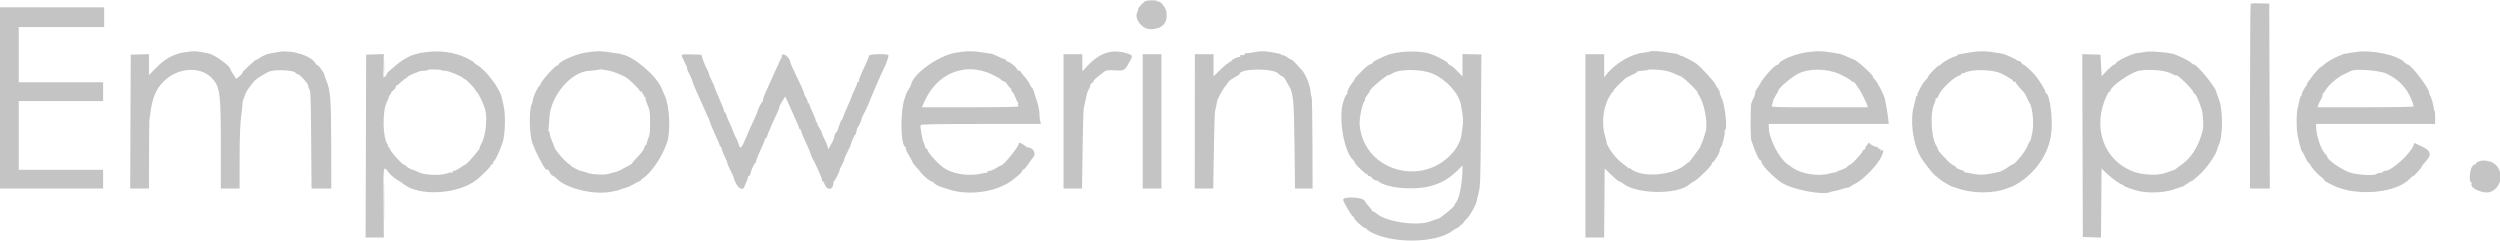 <svg id="svg" xmlns="http://www.w3.org/2000/svg" xmlns:xlink="http://www.w3.org/1999/xlink" width="400" height="38.541" viewBox="0, 0, 400,38.541"><g id="svgg"><path id="path0" d="M183.417 0.125 C 183.094 0.202,182.188 1.085,182.146 1.363 C 182.113 1.576,182.065 1.727,181.933 2.024 C 181.475 3.056,182.760 4.667,184.043 4.667 C 186.012 4.667,186.944 3.615,186.600 1.780 C 186.485 1.165,185.589 0.092,185.327 0.254 C 185.239 0.309,185.167 0.283,185.167 0.198 C 185.167 0.036,183.995 -0.013,183.417 0.125 M360.117 0.605 C 360.053 0.670,360.000 7.347,360.000 15.444 L 360.000 30.167 361.584 30.167 L 363.168 30.167 363.126 15.375 L 363.083 0.583 361.659 0.536 C 360.875 0.509,360.182 0.541,360.117 0.605 M-0.000 15.664 L 0.000 30.167 8.250 30.167 L 16.500 30.167 16.500 28.667 L 16.500 27.167 9.750 27.167 L 3.000 27.167 3.000 21.667 L 3.000 16.167 9.750 16.167 L 16.500 16.167 16.500 14.667 L 16.500 13.167 9.750 13.167 L 3.000 13.167 3.000 8.750 L 3.000 4.333 9.833 4.333 L 16.667 4.333 16.667 2.756 L 16.667 1.179 8.333 1.170 L -0.000 1.161 -0.000 15.664 M29.233 8.419 C 27.649 8.710,26.326 9.466,24.958 10.866 L 23.833 12.017 23.833 10.335 L 23.833 8.654 22.375 8.702 L 20.917 8.750 20.874 19.458 L 20.831 30.167 22.332 30.167 L 23.833 30.167 23.846 24.792 C 23.853 21.835,23.880 19.304,23.905 19.167 C 23.931 19.029,24.005 18.504,24.071 18.000 C 24.365 15.720,24.960 14.283,26.092 13.119 C 28.395 10.749,32.158 10.512,34.009 12.619 C 35.217 13.994,35.333 14.955,35.333 23.553 L 35.333 30.167 36.833 30.167 L 38.333 30.167 38.338 25.875 C 38.343 21.368,38.405 19.904,38.679 17.811 C 38.771 17.111,38.829 16.473,38.809 16.394 C 38.788 16.315,38.898 15.960,39.052 15.605 C 39.207 15.250,39.333 14.904,39.333 14.837 C 39.333 14.707,40.412 13.246,40.803 12.845 C 41.065 12.577,42.622 11.617,43.077 11.442 C 44.054 11.067,47.159 11.233,47.306 11.669 C 47.336 11.759,47.458 11.833,47.577 11.833 C 47.924 11.833,49.333 13.383,49.333 13.764 C 49.333 13.955,49.386 14.163,49.449 14.227 C 49.700 14.477,49.728 15.171,49.787 22.542 L 49.849 30.167 51.427 30.167 L 53.006 30.167 52.995 23.292 C 52.984 15.887,52.869 14.375,52.205 12.869 C 52.055 12.529,51.920 12.133,51.907 11.990 C 51.875 11.657,50.907 10.315,50.786 10.437 C 50.735 10.487,50.607 10.367,50.502 10.170 C 49.813 8.884,46.566 7.904,44.417 8.333 C 43.867 8.443,43.300 8.548,43.156 8.567 C 42.742 8.620,41.777 9.052,41.453 9.329 C 41.290 9.469,41.118 9.562,41.072 9.536 C 41.026 9.510,40.885 9.585,40.760 9.702 C 40.635 9.820,40.150 10.254,39.683 10.666 C 39.216 11.078,38.833 11.476,38.833 11.550 C 38.833 11.825,37.801 12.751,37.721 12.547 C 37.678 12.436,37.460 12.076,37.238 11.748 C 37.015 11.420,36.833 11.099,36.832 11.034 C 36.827 10.556,34.354 8.764,33.417 8.559 C 31.455 8.130,30.912 8.112,29.233 8.419 M68.000 8.358 C 67.404 8.440,66.804 8.554,66.667 8.612 C 66.529 8.670,66.292 8.741,66.140 8.772 C 65.670 8.865,64.302 9.647,63.620 10.212 C 62.235 11.360,61.847 11.721,61.896 11.817 C 61.924 11.872,61.802 12.055,61.626 12.223 C 61.309 12.525,61.305 12.501,61.360 10.592 L 61.417 8.654 60.000 8.702 L 58.583 8.750 58.541 23.375 L 58.498 38.000 59.957 38.000 L 61.417 38.000 61.369 32.420 C 61.317 26.394,61.312 26.424,62.162 27.566 C 62.525 28.055,63.440 28.793,63.917 28.983 C 64.008 29.020,64.284 29.217,64.530 29.421 C 67.008 31.481,73.404 31.099,76.323 28.717 C 77.198 28.003,78.500 26.689,78.500 26.520 C 78.500 26.437,78.617 26.324,78.761 26.269 C 78.904 26.214,78.974 26.093,78.917 26.001 C 78.860 25.909,78.888 25.833,78.980 25.833 C 79.191 25.833,80.028 24.056,80.432 22.750 C 80.850 21.401,80.918 18.313,80.563 16.831 C 80.421 16.237,80.289 15.675,80.271 15.583 C 79.983 14.163,77.768 11.238,76.342 10.395 C 76.062 10.230,75.833 10.041,75.833 9.976 C 75.833 9.910,75.268 9.585,74.577 9.252 C 72.693 8.346,70.370 8.030,68.000 8.358 M93.631 8.425 C 92.153 8.655,89.572 9.784,89.380 10.284 C 89.335 10.403,89.219 10.500,89.123 10.500 C 88.793 10.500,86.455 13.125,86.509 13.436 C 86.520 13.497,86.466 13.592,86.389 13.648 C 86.032 13.910,85.336 15.368,85.244 16.046 C 85.210 16.300,85.137 16.581,85.082 16.669 C 84.679 17.321,84.663 20.775,85.055 22.455 C 85.370 23.808,87.500 27.851,87.500 27.096 C 87.500 26.908,87.923 27.384,88.047 27.712 C 88.109 27.875,88.290 28.058,88.451 28.120 C 88.611 28.181,88.894 28.390,89.080 28.583 C 90.625 30.195,95.163 31.260,97.917 30.657 C 98.467 30.536,98.954 30.432,99.000 30.424 C 99.046 30.417,99.158 30.365,99.250 30.309 C 99.342 30.252,99.671 30.151,99.982 30.084 C 100.294 30.018,100.916 29.746,101.365 29.481 C 101.814 29.217,102.253 29.000,102.341 29.000 C 102.428 29.000,102.500 28.944,102.500 28.875 C 102.501 28.806,102.731 28.600,103.013 28.417 C 104.173 27.662,105.916 25.098,106.583 23.167 C 106.599 23.121,106.656 22.971,106.710 22.833 C 107.324 21.268,107.147 16.988,106.401 15.383 C 106.179 14.906,105.928 14.332,105.842 14.106 C 105.142 12.264,101.532 9.130,99.667 8.744 C 99.529 8.715,99.417 8.677,99.417 8.658 C 99.417 8.639,99.229 8.601,99.000 8.574 C 98.771 8.546,98.058 8.446,97.417 8.351 C 95.953 8.134,95.439 8.144,93.631 8.425 M153.000 8.414 C 150.260 8.821,146.081 11.789,145.765 13.552 C 145.746 13.661,145.566 14.012,145.366 14.333 C 145.165 14.654,144.992 14.973,144.980 15.042 C 144.946 15.238,144.896 15.397,144.783 15.667 C 144.003 17.532,144.076 23.500,144.879 23.500 C 144.956 23.500,144.973 23.576,144.916 23.668 C 144.858 23.761,145.079 24.277,145.406 24.815 C 145.733 25.353,146.000 25.859,146.001 25.938 C 146.001 26.018,146.258 26.363,146.572 26.704 C 146.885 27.045,147.242 27.467,147.364 27.642 C 147.723 28.155,149.019 29.175,149.182 29.074 C 149.265 29.022,149.333 29.058,149.333 29.153 C 149.333 29.329,150.147 29.808,150.641 29.923 C 150.793 29.958,151.229 30.099,151.610 30.237 C 154.446 31.263,158.500 30.893,161.160 29.366 C 162.160 28.792,163.681 27.491,163.567 27.307 C 163.519 27.230,163.579 27.165,163.698 27.162 C 163.818 27.160,164.179 26.766,164.499 26.287 C 164.820 25.808,165.176 25.318,165.291 25.196 C 165.694 24.772,165.545 24.032,165.000 23.750 C 164.725 23.608,164.500 23.540,164.500 23.599 C 164.500 23.658,164.243 23.510,163.928 23.270 C 163.337 22.819,163.000 22.717,163.000 22.989 C 163.000 23.493,160.541 26.500,160.129 26.500 C 160.054 26.500,159.696 26.688,159.333 26.917 C 158.970 27.146,158.522 27.333,158.337 27.333 C 158.151 27.333,158.000 27.408,158.000 27.500 C 158.000 27.592,157.944 27.652,157.875 27.635 C 157.806 27.617,157.353 27.692,156.867 27.801 C 154.802 28.266,152.191 27.791,150.782 26.695 C 149.940 26.041,148.623 24.590,148.468 24.147 C 148.376 23.883,148.246 23.701,148.178 23.743 C 148.111 23.785,148.056 23.728,148.055 23.618 C 148.055 23.507,147.940 23.154,147.799 22.833 C 147.530 22.220,147.195 20.332,147.300 20.017 C 147.344 19.886,150.103 19.833,156.951 19.833 L 166.542 19.833 166.419 19.292 C 166.351 18.994,166.306 18.563,166.319 18.333 C 166.344 17.863,166.052 16.421,165.828 15.917 C 165.747 15.733,165.602 15.273,165.506 14.894 C 165.410 14.516,165.219 14.113,165.082 13.999 C 164.945 13.885,164.833 13.724,164.833 13.640 C 164.833 13.462,164.250 12.616,163.708 12.008 C 163.502 11.776,163.333 11.530,163.333 11.460 C 163.333 11.390,163.219 11.333,163.080 11.333 C 162.940 11.333,162.747 11.165,162.649 10.958 C 162.477 10.594,161.467 9.833,161.155 9.833 C 161.070 9.833,161.000 9.758,161.000 9.667 C 161.000 9.575,160.917 9.500,160.816 9.500 C 160.715 9.500,160.247 9.307,159.776 9.070 C 159.306 8.834,158.733 8.614,158.502 8.582 C 158.272 8.549,157.558 8.444,156.917 8.348 C 155.482 8.133,154.812 8.144,153.000 8.414 M177.243 8.390 C 176.190 8.657,174.982 9.458,173.966 10.564 L 173.181 11.417 173.174 10.042 L 173.167 8.667 171.667 8.667 L 170.167 8.667 170.167 19.417 L 170.167 30.167 171.646 30.167 L 173.126 30.167 173.212 23.958 C 173.259 20.544,173.342 17.563,173.396 17.333 C 173.450 17.104,173.534 16.729,173.583 16.500 C 173.739 15.769,173.831 15.343,173.911 14.979 C 173.954 14.785,174.107 14.445,174.251 14.225 C 174.396 14.004,174.477 13.765,174.433 13.692 C 174.388 13.620,174.497 13.455,174.676 13.327 C 174.854 13.198,175.003 13.016,175.008 12.922 C 175.012 12.827,175.311 12.525,175.673 12.250 C 176.035 11.975,176.488 11.623,176.680 11.467 C 176.965 11.238,177.286 11.198,178.402 11.257 C 179.940 11.338,179.919 11.352,180.839 9.699 C 181.287 8.894,181.243 8.814,180.167 8.495 C 179.186 8.204,178.125 8.166,177.243 8.390 M200.583 8.360 C 200.125 8.444,199.583 8.520,199.378 8.527 C 199.173 8.535,199.050 8.612,199.103 8.699 C 199.156 8.785,199.099 8.842,198.975 8.825 C 198.520 8.762,198.316 8.838,198.433 9.026 C 198.498 9.132,198.482 9.175,198.398 9.123 C 198.313 9.071,197.945 9.169,197.580 9.342 C 197.215 9.514,196.990 9.658,197.081 9.661 C 197.171 9.664,197.002 9.798,196.706 9.958 C 196.410 10.119,195.717 10.693,195.167 11.234 L 194.167 12.217 194.167 10.442 L 194.167 8.667 192.671 8.667 L 191.176 8.667 191.169 19.417 L 191.162 30.167 192.640 30.167 L 194.118 30.167 194.215 24.208 C 194.269 20.931,194.353 18.063,194.403 17.833 C 194.453 17.604,194.545 17.192,194.607 16.917 C 194.669 16.642,194.730 16.302,194.743 16.162 C 194.770 15.865,195.824 13.964,196.046 13.814 C 196.129 13.758,196.284 13.539,196.390 13.327 C 196.569 12.971,197.020 12.630,197.958 12.142 C 198.165 12.034,198.333 11.894,198.333 11.829 C 198.333 10.954,203.590 10.878,204.490 11.740 C 204.735 11.975,204.992 12.167,205.063 12.167 C 205.228 12.167,205.569 12.514,205.719 12.833 C 205.784 12.971,205.988 13.334,206.174 13.641 C 206.936 14.900,207.028 15.837,207.120 23.208 L 207.206 30.167 208.609 30.167 L 210.013 30.167 209.992 22.833 C 209.980 18.800,209.921 15.500,209.861 15.500 C 209.800 15.500,209.739 15.256,209.726 14.958 C 209.673 13.798,208.980 11.982,208.294 11.210 C 207.346 10.143,206.667 9.457,206.667 9.565 C 206.667 9.630,206.416 9.492,206.109 9.258 C 205.803 9.025,205.440 8.833,205.304 8.833 C 205.167 8.833,205.003 8.781,204.940 8.717 C 204.810 8.588,204.810 8.588,203.417 8.344 C 202.267 8.142,201.746 8.145,200.583 8.360 M223.583 8.420 C 222.850 8.539,222.025 8.750,221.750 8.891 C 221.475 9.031,220.894 9.298,220.458 9.484 C 220.023 9.670,219.667 9.894,219.667 9.983 C 219.667 10.072,219.501 10.197,219.298 10.261 C 218.972 10.365,218.442 10.790,217.794 11.470 C 217.678 11.592,217.396 11.880,217.167 12.111 C 216.938 12.343,216.750 12.594,216.750 12.669 C 216.750 12.745,216.573 13.010,216.358 13.258 C 215.942 13.736,215.419 14.833,215.607 14.833 C 215.668 14.833,215.603 14.965,215.462 15.125 C 215.233 15.387,215.086 15.725,214.866 16.500 C 214.143 19.050,215.077 24.307,216.476 25.564 C 216.668 25.737,216.794 25.928,216.756 25.990 C 216.659 26.148,218.601 28.010,218.729 27.882 C 218.786 27.825,218.833 27.865,218.833 27.972 C 218.833 28.079,218.942 28.167,219.075 28.167 C 219.208 28.167,219.377 28.268,219.450 28.392 C 219.612 28.667,220.332 29.064,220.336 28.881 C 220.337 28.809,220.394 28.828,220.461 28.924 C 220.837 29.461,222.720 30.001,224.552 30.100 C 228.620 30.318,231.104 29.444,233.537 26.941 L 234.000 26.465 233.995 27.191 C 233.981 29.056,233.542 31.504,233.103 32.168 C 232.863 32.530,232.667 32.868,232.667 32.918 C 232.667 33.123,230.334 35.005,230.049 35.031 C 229.872 35.046,229.545 35.151,228.761 35.444 C 226.725 36.203,221.855 35.505,220.348 34.237 C 220.084 34.015,219.786 33.833,219.684 33.833 C 219.583 33.833,219.500 33.764,219.500 33.679 C 219.500 33.595,219.294 33.314,219.042 33.054 C 218.790 32.795,218.477 32.377,218.347 32.125 C 218.028 31.508,214.798 31.385,214.916 31.994 C 215.006 32.465,216.318 34.667,216.507 34.667 C 216.595 34.667,216.667 34.768,216.667 34.892 C 216.667 35.167,218.144 36.500,218.448 36.500 C 218.568 36.500,218.667 36.556,218.668 36.625 C 218.668 36.694,218.912 36.890,219.209 37.060 C 222.640 39.031,229.771 38.946,232.449 36.903 C 232.748 36.675,233.035 36.496,233.088 36.504 C 233.210 36.524,234.353 35.525,234.294 35.450 C 234.270 35.420,234.447 35.212,234.688 34.989 C 235.208 34.507,236.191 32.757,236.272 32.167 C 236.304 31.938,236.455 31.300,236.607 30.750 C 236.846 29.882,236.892 28.366,236.952 19.230 L 237.022 8.711 235.511 8.680 L 234.000 8.650 234.000 10.435 L 234.000 12.221 233.175 11.375 C 232.722 10.909,232.197 10.479,232.009 10.419 C 231.821 10.360,231.667 10.213,231.667 10.094 C 231.667 9.932,229.850 8.953,229.167 8.746 C 229.121 8.733,228.971 8.677,228.833 8.624 C 227.762 8.206,225.462 8.117,223.583 8.420 M263.973 8.250 C 263.927 8.295,263.446 8.379,262.903 8.435 C 260.993 8.633,258.409 10.163,257.035 11.910 L 256.667 12.378 256.667 10.522 L 256.667 8.667 255.167 8.667 L 253.667 8.667 253.667 23.333 L 253.667 38.000 255.164 38.000 L 256.662 38.000 256.706 32.480 L 256.750 26.959 257.799 27.980 C 258.376 28.541,258.931 29.000,259.033 29.000 C 259.135 29.000,259.459 29.183,259.752 29.407 C 261.969 31.098,268.459 31.161,270.295 29.509 C 270.454 29.367,270.804 29.137,271.074 29.000 C 271.739 28.661,274.038 26.363,273.913 26.161 C 273.859 26.073,273.886 26.000,273.974 26.000 C 274.231 26.000,275.167 24.481,275.167 24.065 C 275.167 23.857,275.233 23.645,275.314 23.595 C 275.538 23.457,276.058 21.391,275.944 21.094 C 275.889 20.951,275.910 20.833,275.991 20.833 C 276.431 20.833,276.039 16.909,275.484 15.761 C 275.309 15.400,275.167 14.974,275.167 14.814 C 275.167 14.654,275.073 14.424,274.958 14.301 C 274.844 14.178,274.608 13.800,274.435 13.461 C 274.159 12.921,272.238 10.831,271.427 10.189 C 271.012 9.860,269.000 8.828,269.000 8.943 C 269.000 8.997,268.891 8.950,268.758 8.840 C 268.625 8.729,268.344 8.615,268.133 8.586 C 267.922 8.557,267.225 8.452,266.583 8.353 C 265.341 8.162,264.109 8.113,263.973 8.250 M289.083 8.357 C 287.349 8.577,284.825 9.609,284.636 10.176 C 284.604 10.273,284.466 10.369,284.330 10.391 C 283.880 10.463,282.190 12.330,281.616 13.391 C 281.415 13.763,281.156 14.170,281.042 14.296 C 280.927 14.421,280.833 14.672,280.833 14.854 C 280.833 15.035,280.715 15.412,280.571 15.691 C 280.426 15.971,280.260 16.361,280.200 16.558 C 280.060 17.027,280.061 21.985,280.201 22.417 C 280.858 24.434,281.427 25.667,281.703 25.667 C 281.775 25.667,281.833 25.764,281.833 25.883 C 281.833 26.404,283.670 28.304,285.076 29.238 C 286.686 30.306,291.562 31.263,292.782 30.750 C 292.948 30.680,293.285 30.596,293.532 30.564 C 293.779 30.531,294.304 30.392,294.699 30.255 C 295.094 30.117,295.542 30.004,295.694 30.002 C 295.847 30.001,295.997 29.944,296.028 29.875 C 296.058 29.806,296.458 29.568,296.917 29.345 C 298.083 28.777,300.314 26.487,300.961 25.193 C 301.434 24.246,301.439 23.812,300.974 24.099 C 300.855 24.173,300.827 24.145,300.901 24.026 C 300.971 23.912,300.914 23.833,300.760 23.833 C 300.617 23.833,300.500 23.758,300.500 23.667 C 300.500 23.575,300.386 23.500,300.248 23.500 C 299.964 23.500,299.321 23.170,299.112 22.917 C 299.023 22.809,298.944 22.825,298.889 22.961 C 298.842 23.078,298.701 23.275,298.576 23.400 C 298.451 23.525,298.394 23.672,298.448 23.726 C 298.503 23.781,298.424 23.873,298.274 23.931 C 298.123 23.988,297.998 24.121,297.995 24.226 C 297.989 24.465,296.259 26.333,296.044 26.333 C 295.956 26.333,295.760 26.472,295.607 26.641 C 295.454 26.810,295.011 27.048,294.623 27.171 C 294.234 27.293,293.823 27.464,293.708 27.550 C 293.594 27.637,293.500 27.668,293.500 27.620 C 293.500 27.572,293.151 27.638,292.724 27.766 C 291.061 28.267,288.225 27.840,286.888 26.889 C 286.651 26.721,286.293 26.471,286.091 26.333 C 284.615 25.327,283.000 22.164,283.000 20.280 L 283.000 19.833 292.603 19.833 L 302.205 19.833 302.095 18.875 C 302.035 18.348,301.913 17.542,301.824 17.083 C 301.735 16.625,301.627 16.066,301.584 15.841 C 301.466 15.219,300.371 13.086,299.997 12.747 C 299.815 12.583,299.667 12.363,299.667 12.260 C 299.667 11.941,296.926 9.500,296.568 9.500 C 296.502 9.500,296.059 9.316,295.582 9.090 C 295.106 8.865,294.498 8.643,294.233 8.598 C 291.449 8.123,291.069 8.105,289.083 8.357 M314.917 8.438 C 314.183 8.565,313.490 8.681,313.375 8.696 C 313.260 8.710,313.167 8.785,313.167 8.861 C 313.167 8.938,313.060 9.000,312.930 9.000 C 312.588 9.000,311.146 9.752,310.715 10.156 C 310.513 10.345,310.285 10.500,310.209 10.500 C 310.010 10.500,308.500 12.062,308.500 12.268 C 308.500 12.364,308.309 12.621,308.076 12.841 C 307.598 13.290,306.635 15.079,306.789 15.233 C 306.844 15.288,306.814 15.333,306.722 15.333 C 306.631 15.333,306.553 15.427,306.550 15.542 C 306.546 15.656,306.410 16.237,306.246 16.833 C 305.592 19.220,305.993 22.634,307.196 24.917 C 307.648 25.775,309.361 27.981,309.694 28.134 C 309.754 28.162,310.004 28.370,310.248 28.596 C 310.679 28.996,312.248 29.892,312.583 29.930 C 312.675 29.940,312.862 29.994,313.000 30.048 C 315.374 30.991,318.967 31.027,321.146 30.129 C 321.386 30.030,321.678 29.929,321.794 29.905 C 321.910 29.882,322.323 29.673,322.711 29.443 C 325.682 27.677,327.781 24.616,328.185 21.459 C 328.496 19.034,327.983 15.081,327.330 14.861 C 327.239 14.830,327.200 14.748,327.243 14.679 C 327.321 14.552,326.499 13.174,325.796 12.254 C 325.281 11.581,323.956 10.340,323.748 10.336 C 323.656 10.335,323.485 10.180,323.368 9.994 C 323.251 9.807,323.090 9.695,323.009 9.745 C 322.928 9.795,322.837 9.779,322.806 9.709 C 322.727 9.531,320.834 8.668,320.333 8.581 C 317.669 8.122,316.858 8.101,314.917 8.438 M343.083 8.323 C 342.808 8.399,342.314 8.469,341.985 8.480 C 341.305 8.503,338.695 9.732,338.556 10.095 C 338.505 10.226,338.377 10.333,338.271 10.333 C 338.042 10.333,336.348 11.967,336.300 12.233 C 336.282 12.334,336.226 11.592,336.175 10.583 L 336.083 8.750 334.624 8.702 L 333.165 8.654 333.207 23.285 L 333.250 37.917 334.706 37.965 L 336.162 38.013 336.206 32.487 L 336.250 26.960 337.000 27.689 C 337.842 28.506,339.312 29.554,339.618 29.555 C 339.728 29.555,339.786 29.609,339.745 29.674 C 339.671 29.795,341.645 30.484,342.468 30.625 C 344.431 30.961,346.716 30.775,348.250 30.155 C 348.525 30.044,348.869 29.939,349.014 29.923 C 349.159 29.907,349.541 29.692,349.863 29.447 C 350.185 29.201,350.510 29.000,350.585 29.000 C 350.660 29.000,350.841 28.889,350.986 28.754 C 351.131 28.619,351.545 28.263,351.905 27.963 C 352.807 27.212,354.467 24.909,354.681 24.112 C 354.779 23.751,354.923 23.335,355.002 23.186 C 355.661 21.948,355.699 17.714,355.067 16.021 C 354.840 15.414,354.624 14.790,354.588 14.635 C 354.404 13.841,351.522 10.333,351.053 10.333 C 350.967 10.333,350.751 10.198,350.573 10.033 C 350.164 9.654,348.242 8.729,347.583 8.595 C 346.052 8.283,343.735 8.143,343.083 8.323 M376.750 8.355 C 376.292 8.438,375.666 8.534,375.360 8.569 C 374.652 8.651,372.496 9.725,371.884 10.302 C 371.627 10.544,371.364 10.744,371.300 10.746 C 371.039 10.755,368.863 13.498,369.114 13.503 C 369.189 13.504,369.175 13.560,369.083 13.628 C 368.830 13.814,368.126 15.166,368.281 15.169 C 368.356 15.171,368.327 15.229,368.217 15.299 C 368.108 15.368,367.973 15.686,367.918 16.004 C 367.864 16.323,367.737 16.883,367.638 17.250 C 367.400 18.124,367.412 20.882,367.657 21.833 C 367.764 22.246,367.875 22.733,367.904 22.917 C 367.933 23.100,367.973 23.250,367.991 23.250 C 368.010 23.250,368.059 23.434,368.100 23.659 C 368.141 23.885,368.230 24.110,368.298 24.159 C 368.365 24.209,368.601 24.644,368.822 25.125 C 369.043 25.606,369.270 26.000,369.326 26.000 C 369.382 26.000,369.566 26.233,369.734 26.517 C 370.072 27.091,370.830 27.896,371.564 28.462 C 371.829 28.666,371.979 28.837,371.897 28.841 C 371.742 28.850,372.397 29.234,373.347 29.690 C 377.134 31.510,383.606 30.876,385.682 28.482 C 385.833 28.309,386.032 28.167,386.124 28.167 C 386.285 28.167,387.516 26.770,387.511 26.593 C 387.510 26.546,387.687 26.315,387.906 26.079 C 389.138 24.750,389.049 24.179,387.494 23.436 L 386.311 22.871 386.150 23.294 C 385.647 24.617,382.648 27.333,381.690 27.333 C 381.505 27.333,381.307 27.408,381.250 27.500 C 381.193 27.592,380.968 27.667,380.750 27.667 C 380.532 27.667,380.310 27.736,380.258 27.821 C 380.043 28.168,377.008 27.988,375.875 27.562 C 374.396 27.005,372.333 25.528,372.333 25.026 C 372.333 24.942,372.219 24.779,372.079 24.663 C 371.463 24.152,370.680 21.994,370.600 20.590 L 370.558 19.833 380.080 19.833 L 389.603 19.833 389.627 18.889 C 389.641 18.369,389.600 17.863,389.537 17.764 C 389.474 17.665,389.419 17.471,389.415 17.333 C 389.405 16.937,388.965 15.433,388.809 15.258 C 388.731 15.171,388.667 14.962,388.667 14.792 C 388.667 14.140,385.759 10.333,385.260 10.333 C 385.146 10.333,384.925 10.193,384.770 10.022 C 383.648 8.783,379.348 7.889,376.750 8.355 M109.060 8.872 C 109.077 8.992,109.301 9.490,109.556 9.979 C 109.812 10.468,109.985 10.904,109.940 10.949 C 109.895 10.994,110.047 11.380,110.276 11.807 C 110.506 12.234,110.723 12.733,110.758 12.917 C 110.820 13.240,111.217 14.182,112.163 16.250 C 112.751 17.537,113.055 18.229,113.077 18.333 C 113.087 18.379,113.191 18.590,113.309 18.802 C 113.427 19.015,113.550 19.326,113.582 19.494 C 113.615 19.662,113.824 20.201,114.048 20.692 C 115.010 22.802,115.167 23.173,115.167 23.341 C 115.167 23.439,115.226 23.483,115.298 23.439 C 115.370 23.394,115.444 23.540,115.463 23.764 C 115.481 23.988,115.700 24.564,115.948 25.044 C 116.197 25.524,116.383 25.979,116.362 26.055 C 116.341 26.131,116.589 26.713,116.912 27.347 C 117.235 27.981,117.461 28.500,117.414 28.500 C 117.366 28.500,117.518 28.875,117.750 29.333 C 118.202 30.225,118.909 30.509,119.097 29.875 C 119.145 29.715,119.292 29.371,119.425 29.111 C 119.558 28.852,119.667 28.533,119.667 28.403 C 119.667 28.273,119.740 28.167,119.830 28.167 C 119.920 28.167,120.039 27.960,120.094 27.708 C 120.216 27.152,120.703 26.104,120.875 26.028 C 120.944 25.997,121.000 25.864,121.000 25.733 C 121.000 25.601,121.216 25.026,121.480 24.455 C 122.219 22.855,122.394 22.427,122.362 22.292 C 122.346 22.223,122.400 22.167,122.481 22.167 C 122.602 22.167,122.750 21.868,122.894 21.333 C 122.949 21.130,123.897 18.999,124.303 18.167 C 124.548 17.662,124.731 17.194,124.708 17.125 C 124.685 17.056,124.884 16.650,125.150 16.222 L 125.634 15.445 126.234 16.726 C 126.563 17.431,126.833 18.038,126.833 18.075 C 126.833 18.113,127.074 18.655,127.368 19.280 C 127.661 19.905,127.886 20.473,127.868 20.542 C 127.849 20.610,127.908 20.667,128.000 20.667 C 128.092 20.667,128.167 20.781,128.167 20.921 C 128.167 21.061,128.504 21.888,128.917 22.759 C 129.329 23.630,129.667 24.419,129.667 24.513 C 129.667 24.607,129.811 24.961,129.987 25.300 C 130.721 26.715,131.500 28.481,131.500 28.732 C 131.500 28.879,131.561 29.000,131.636 29.000 C 131.710 29.000,131.874 29.262,132.000 29.583 C 132.375 30.538,133.333 30.359,133.333 29.334 C 133.333 29.165,133.390 29.003,133.458 28.972 C 133.603 28.908,134.333 27.454,134.333 27.230 C 134.333 27.148,134.523 26.725,134.754 26.290 C 134.985 25.856,135.135 25.500,135.085 25.500 C 135.036 25.500,135.260 24.975,135.583 24.334 C 135.906 23.693,136.166 23.112,136.162 23.043 C 136.150 22.855,136.721 21.597,136.866 21.493 C 136.935 21.443,137.012 21.218,137.038 20.993 C 137.063 20.768,137.121 20.546,137.167 20.500 C 137.349 20.317,137.833 19.293,137.833 19.091 C 137.833 18.972,138.027 18.528,138.265 18.104 C 138.502 17.679,138.831 16.976,138.996 16.541 C 139.434 15.385,141.128 11.487,141.406 10.993 C 141.688 10.492,142.161 9.172,142.164 8.875 C 142.166 8.726,141.793 8.667,140.847 8.667 C 139.434 8.667,139.000 8.758,139.000 9.057 C 139.000 9.160,138.820 9.621,138.601 10.081 C 137.629 12.117,137.334 12.867,137.439 13.036 C 137.506 13.145,137.474 13.170,137.359 13.099 C 137.247 13.030,137.167 13.083,137.167 13.226 C 137.167 13.362,136.975 13.855,136.740 14.322 C 136.505 14.790,136.286 15.302,136.253 15.461 C 136.220 15.620,135.931 16.314,135.610 17.003 C 135.289 17.692,134.974 18.460,134.912 18.711 C 134.849 18.962,134.742 19.167,134.675 19.167 C 134.608 19.167,134.417 19.617,134.250 20.167 C 134.083 20.717,133.893 21.167,133.826 21.167 C 133.707 21.167,133.496 21.681,133.415 22.167 C 133.392 22.304,133.182 22.749,132.948 23.156 L 132.522 23.895 132.405 23.430 C 132.341 23.174,132.111 22.632,131.894 22.224 C 131.677 21.816,131.500 21.384,131.500 21.264 C 131.500 21.145,131.315 20.774,131.088 20.440 C 130.862 20.106,130.727 19.833,130.788 19.833 C 130.850 19.833,130.810 19.743,130.700 19.633 C 130.590 19.523,130.500 19.336,130.500 19.217 C 130.500 19.098,130.275 18.525,130.000 17.943 C 129.725 17.361,129.500 16.798,129.500 16.692 C 129.500 16.586,129.421 16.500,129.323 16.500 C 129.226 16.500,129.185 16.438,129.232 16.363 C 129.278 16.288,129.170 15.986,128.991 15.693 C 128.813 15.399,128.667 15.071,128.667 14.964 C 128.667 14.772,128.206 13.749,127.031 11.333 C 126.697 10.646,126.422 10.008,126.420 9.917 C 126.404 9.137,125.083 8.232,125.083 9.000 C 125.083 9.137,125.044 9.287,124.995 9.333 C 124.947 9.379,124.658 9.979,124.353 10.667 C 123.505 12.582,123.098 13.481,122.522 14.719 C 122.231 15.343,122.033 15.918,122.081 15.996 C 122.129 16.074,122.112 16.163,122.043 16.194 C 121.893 16.260,121.279 17.436,121.234 17.743 C 121.217 17.860,120.961 18.472,120.665 19.103 C 120.097 20.317,119.864 20.838,119.411 21.917 C 118.606 23.831,118.433 23.989,118.177 23.042 C 118.084 22.698,117.905 22.267,117.778 22.083 C 117.651 21.900,117.451 21.453,117.333 21.090 C 117.214 20.727,116.937 20.069,116.715 19.629 C 116.494 19.189,116.282 18.666,116.244 18.468 C 116.206 18.270,116.091 18.056,115.990 17.994 C 115.888 17.931,115.814 17.813,115.826 17.731 C 115.847 17.576,115.607 16.964,114.814 15.153 C 114.550 14.550,114.333 14.002,114.333 13.936 C 114.333 13.869,114.112 13.369,113.842 12.824 C 113.571 12.279,113.386 11.833,113.429 11.833 C 113.473 11.833,113.379 11.590,113.220 11.292 C 113.061 10.994,112.922 10.713,112.912 10.667 C 112.901 10.621,112.809 10.396,112.707 10.167 C 112.605 9.938,112.454 9.525,112.372 9.250 L 112.223 8.750 110.625 8.702 C 109.386 8.666,109.035 8.704,109.060 8.872 M182.833 19.417 L 182.833 30.167 184.333 30.167 L 185.833 30.167 185.833 19.417 L 185.833 8.667 184.333 8.667 L 182.833 8.667 182.833 19.417 M70.621 11.232 C 70.677 11.288,70.964 11.333,71.259 11.333 C 71.806 11.333,73.983 12.249,74.206 12.572 C 74.273 12.670,74.329 12.701,74.331 12.642 C 74.335 12.477,76.000 14.143,76.000 14.312 C 76.000 14.393,76.117 14.556,76.260 14.675 C 76.561 14.925,77.390 16.645,77.623 17.500 C 78.033 19.012,77.696 21.865,76.961 23.111 C 76.781 23.417,76.688 23.667,76.754 23.667 C 76.886 23.667,75.949 24.844,75.094 25.750 C 74.792 26.071,74.496 26.333,74.437 26.333 C 74.378 26.333,74.020 26.558,73.640 26.833 C 73.261 27.108,72.807 27.333,72.632 27.333 C 72.434 27.333,72.359 27.406,72.433 27.526 C 72.502 27.638,72.479 27.673,72.377 27.610 C 72.281 27.551,71.885 27.614,71.497 27.751 C 70.372 28.148,67.652 28.002,66.917 27.506 C 66.825 27.444,66.432 27.293,66.044 27.171 C 65.656 27.048,65.213 26.810,65.060 26.641 C 64.907 26.472,64.707 26.333,64.616 26.333 C 64.349 26.333,62.499 24.287,62.394 23.875 C 62.341 23.669,62.218 23.500,62.121 23.500 C 62.024 23.500,61.994 23.451,62.054 23.390 C 62.114 23.330,62.097 23.199,62.016 23.099 C 61.231 22.135,61.143 17.829,61.877 16.375 C 62.121 15.894,62.274 15.500,62.217 15.500 C 62.161 15.500,62.251 15.350,62.417 15.167 C 62.583 14.983,62.659 14.833,62.587 14.833 C 62.514 14.833,62.653 14.678,62.894 14.488 C 63.136 14.298,63.333 14.035,63.333 13.905 C 63.333 13.774,63.397 13.667,63.474 13.667 C 63.552 13.667,63.886 13.404,64.216 13.083 C 64.547 12.762,64.896 12.500,64.992 12.500 C 65.088 12.500,65.167 12.433,65.167 12.351 C 65.167 12.270,65.485 12.074,65.875 11.917 C 66.265 11.760,66.771 11.553,67.000 11.458 C 67.229 11.363,67.615 11.300,67.858 11.320 C 68.101 11.339,68.338 11.294,68.384 11.219 C 68.479 11.065,70.465 11.076,70.621 11.232 M97.283 11.280 C 98.089 11.379,99.953 12.155,100.493 12.616 C 101.388 13.380,102.333 14.346,102.333 14.496 C 102.333 14.590,102.450 14.667,102.593 14.667 C 102.736 14.667,102.807 14.742,102.750 14.833 C 102.693 14.925,102.726 15.000,102.823 15.000 C 102.921 15.000,103.000 15.112,103.000 15.250 C 103.000 15.387,103.079 15.500,103.177 15.500 C 103.274 15.500,103.312 15.567,103.261 15.649 C 103.211 15.731,103.359 16.227,103.591 16.752 C 103.958 17.581,104.013 17.942,104.011 19.479 C 104.009 21.367,104.000 21.436,103.653 22.333 C 103.529 22.654,103.444 22.973,103.464 23.042 C 103.484 23.110,103.433 23.167,103.351 23.167 C 103.270 23.167,103.154 23.360,103.095 23.596 C 102.991 24.012,102.823 24.235,101.726 25.413 C 101.438 25.722,101.176 26.037,101.143 26.113 C 101.087 26.241,100.846 26.383,99.309 27.195 C 98.974 27.371,98.487 27.552,98.225 27.596 C 97.964 27.640,97.638 27.725,97.500 27.784 C 96.929 28.029,94.767 27.947,93.950 27.648 C 93.497 27.483,93.079 27.356,93.021 27.368 C 92.804 27.410,91.178 26.544,91.281 26.441 C 91.340 26.382,91.304 26.333,91.201 26.333 C 90.853 26.333,88.814 24.082,88.730 23.604 C 88.712 23.501,88.540 23.068,88.348 22.641 C 88.156 22.215,87.983 21.671,87.963 21.433 C 87.943 21.195,87.871 21.000,87.802 21.000 C 87.733 21.000,87.708 20.906,87.745 20.792 C 87.782 20.677,87.848 19.833,87.892 18.917 C 88.065 15.309,91.422 11.376,94.373 11.324 C 94.672 11.318,95.217 11.257,95.583 11.186 C 95.950 11.116,96.305 11.086,96.373 11.121 C 96.441 11.156,96.850 11.227,97.283 11.280 M266.537 11.326 C 266.969 11.415,267.622 11.641,267.988 11.827 C 268.354 12.014,268.731 12.167,268.825 12.167 C 269.150 12.167,271.689 14.579,271.619 14.822 C 271.605 14.874,271.722 15.110,271.880 15.346 C 272.688 16.554,273.261 19.561,272.942 20.917 C 272.719 21.865,272.065 23.604,271.840 23.849 C 271.699 24.003,271.289 24.550,270.929 25.064 C 270.569 25.579,270.219 26.000,270.149 26.000 C 270.080 26.000,269.925 26.096,269.804 26.214 C 267.909 28.054,262.723 28.533,260.958 27.030 C 260.798 26.893,260.666 26.850,260.664 26.933 C 260.663 27.015,260.606 27.005,260.539 26.909 C 260.472 26.813,260.183 26.571,259.898 26.372 C 259.203 25.887,258.508 25.208,257.982 24.500 C 257.523 23.881,256.944 22.833,257.062 22.833 C 257.100 22.833,256.990 22.377,256.816 21.818 C 256.344 20.302,256.404 18.192,256.963 16.667 C 257.013 16.529,257.066 16.379,257.080 16.333 C 257.203 15.931,257.793 14.889,257.958 14.783 C 258.073 14.710,258.167 14.577,258.167 14.487 C 258.167 14.350,259.027 13.460,260.000 12.590 C 260.137 12.467,260.640 12.196,261.118 11.989 C 261.595 11.781,261.956 11.564,261.921 11.507 C 261.862 11.411,262.351 11.327,263.278 11.271 C 263.476 11.260,263.676 11.213,263.722 11.167 C 263.847 11.041,265.645 11.143,266.537 11.326 M158.675 11.883 C 159.367 12.205,160.032 12.588,160.154 12.734 C 160.275 12.880,160.476 13.000,160.600 13.000 C 160.724 13.000,160.957 13.206,161.117 13.458 C 161.277 13.710,161.504 13.977,161.621 14.050 C 161.738 14.123,161.833 14.283,161.833 14.405 C 161.833 14.526,161.933 14.709,162.056 14.811 C 162.178 14.912,162.378 15.296,162.499 15.664 C 162.621 16.032,162.781 16.333,162.855 16.333 C 162.929 16.333,162.943 16.453,162.887 16.600 C 162.831 16.747,162.889 16.933,163.017 17.014 C 163.154 17.101,160.004 17.163,155.384 17.164 L 147.517 17.167 147.778 16.542 C 149.761 11.783,154.296 9.844,158.675 11.883 M229.242 11.794 C 231.450 12.767,233.397 14.912,233.740 16.750 C 234.119 18.778,234.159 19.372,233.990 20.445 C 233.892 21.071,233.795 21.744,233.776 21.940 C 233.741 22.284,233.259 23.331,232.917 23.806 C 228.345 30.152,218.266 27.680,217.551 20.037 C 217.459 19.056,217.890 16.823,218.288 16.215 C 218.426 16.005,218.483 15.833,218.416 15.833 C 218.349 15.833,218.490 15.576,218.730 15.261 C 218.970 14.946,219.167 14.628,219.167 14.553 C 219.167 14.230,221.807 12.000,222.188 12.000 C 222.319 12.000,222.592 11.884,222.795 11.742 C 223.854 11.000,227.506 11.029,229.242 11.794 M294.418 11.890 C 295.151 12.238,295.900 12.662,296.083 12.834 C 296.267 13.006,296.492 13.141,296.583 13.134 C 296.675 13.127,296.832 13.281,296.931 13.476 C 297.031 13.671,297.229 13.963,297.370 14.124 C 297.642 14.434,298.558 16.229,298.745 16.818 L 298.856 17.167 291.089 17.167 C 283.461 17.167,283.325 17.161,283.494 16.844 C 283.589 16.667,283.667 16.403,283.667 16.258 C 283.667 16.112,283.853 15.698,284.081 15.337 C 284.309 14.976,284.515 14.594,284.539 14.487 C 284.648 14.009,286.682 12.289,287.760 11.762 C 289.537 10.895,292.438 10.951,294.418 11.890 M320.052 11.700 C 320.585 11.926,321.168 12.236,321.346 12.389 C 321.524 12.542,321.737 12.667,321.817 12.667 C 321.898 12.667,322.009 12.784,322.064 12.927 C 322.119 13.071,322.240 13.141,322.332 13.084 C 322.424 13.027,322.500 13.058,322.500 13.154 C 322.500 13.249,322.759 13.610,323.076 13.955 C 324.030 14.995,324.089 15.076,324.327 15.674 C 324.453 15.991,324.624 16.340,324.708 16.449 C 325.228 17.133,325.480 19.933,325.147 21.333 C 325.049 21.746,324.954 22.170,324.935 22.275 C 324.917 22.380,324.821 22.568,324.721 22.692 C 324.622 22.815,324.490 23.083,324.427 23.287 C 324.173 24.117,322.384 26.333,321.968 26.333 C 321.886 26.333,321.729 26.413,321.618 26.510 C 321.348 26.747,320.292 27.386,320.083 27.438 C 317.772 28.022,316.700 28.076,315.133 27.691 C 314.794 27.607,314.463 27.586,314.398 27.644 C 314.333 27.702,314.325 27.671,314.379 27.575 C 314.436 27.474,314.163 27.307,313.739 27.181 C 313.333 27.061,313.000 26.895,313.000 26.811 C 313.000 26.728,312.796 26.567,312.547 26.455 C 312.298 26.342,311.829 25.958,311.506 25.601 C 311.182 25.243,310.742 24.779,310.528 24.569 C 310.315 24.359,310.125 24.081,310.106 23.952 C 310.087 23.823,309.954 23.537,309.811 23.317 C 308.991 22.057,308.787 18.155,309.462 16.640 C 309.653 16.213,309.758 15.808,309.696 15.739 C 309.634 15.670,309.670 15.663,309.775 15.723 C 309.891 15.789,310.035 15.641,310.135 15.352 C 310.477 14.371,312.485 12.406,313.461 12.096 C 313.666 12.031,313.833 11.895,313.833 11.794 C 313.833 11.694,313.881 11.658,313.939 11.716 C 313.996 11.774,314.203 11.735,314.397 11.630 C 315.451 11.058,318.633 11.097,320.052 11.700 M347.292 11.710 C 347.773 11.963,348.167 12.123,348.167 12.065 C 348.167 11.693,350.745 14.163,350.926 14.708 C 350.979 14.869,351.083 15.000,351.157 15.000 C 351.316 15.000,351.941 16.409,352.263 17.491 C 352.524 18.369,352.607 20.190,352.421 20.917 C 351.776 23.426,350.628 25.259,349.000 26.379 C 348.587 26.663,348.212 26.943,348.167 27.001 C 348.092 27.096,347.804 27.229,347.463 27.325 C 347.397 27.343,346.957 27.500,346.485 27.672 C 345.302 28.104,342.996 28.030,341.508 27.511 C 336.636 25.813,334.651 20.340,337.082 15.299 C 337.290 14.868,337.506 14.562,337.563 14.619 C 337.620 14.676,337.667 14.636,337.667 14.531 C 337.667 13.816,340.975 11.520,342.333 11.294 C 343.849 11.041,346.430 11.257,347.292 11.710 M381.750 11.749 C 383.291 12.473,384.180 13.215,385.145 14.583 C 385.554 15.164,386.167 16.630,386.167 17.030 C 386.167 17.105,382.712 17.167,378.489 17.167 L 370.811 17.167 370.924 16.792 C 370.987 16.585,371.185 16.174,371.364 15.878 C 371.543 15.582,371.643 15.263,371.585 15.170 C 371.528 15.076,371.544 15.000,371.621 15.000 C 371.698 15.000,371.899 14.756,372.067 14.458 C 372.539 13.622,373.983 12.363,374.999 11.903 C 375.504 11.674,376.029 11.422,376.167 11.343 C 376.805 10.974,380.703 11.258,381.750 11.749 M396.542 25.839 C 396.335 25.921,396.167 26.067,396.167 26.161 C 396.167 26.256,396.050 26.333,395.908 26.333 C 395.766 26.333,395.541 26.593,395.408 26.911 C 395.121 27.598,395.082 29.167,395.351 29.167 C 395.453 29.167,395.495 29.272,395.446 29.400 C 395.162 30.140,397.442 31.107,398.500 30.695 C 400.685 29.843,400.589 26.457,398.362 25.838 C 397.628 25.635,397.049 25.635,396.542 25.839 " stroke="none" fill="#c4c4c4" fill-rule="evenodd"></path><path id="path1" d="M61.396 10.750 C 61.396 11.758,61.424 12.149,61.457 11.619 C 61.490 11.088,61.490 10.263,61.456 9.786 C 61.422 9.308,61.395 9.742,61.396 10.750 M61.408 32.250 C 61.408 35.275,61.430 36.536,61.458 35.052 C 61.486 33.568,61.486 31.093,61.458 29.552 C 61.431 28.011,61.408 29.225,61.408 32.250 " stroke="none" fill="#c8c4c4" fill-rule="evenodd"></path></g></svg>